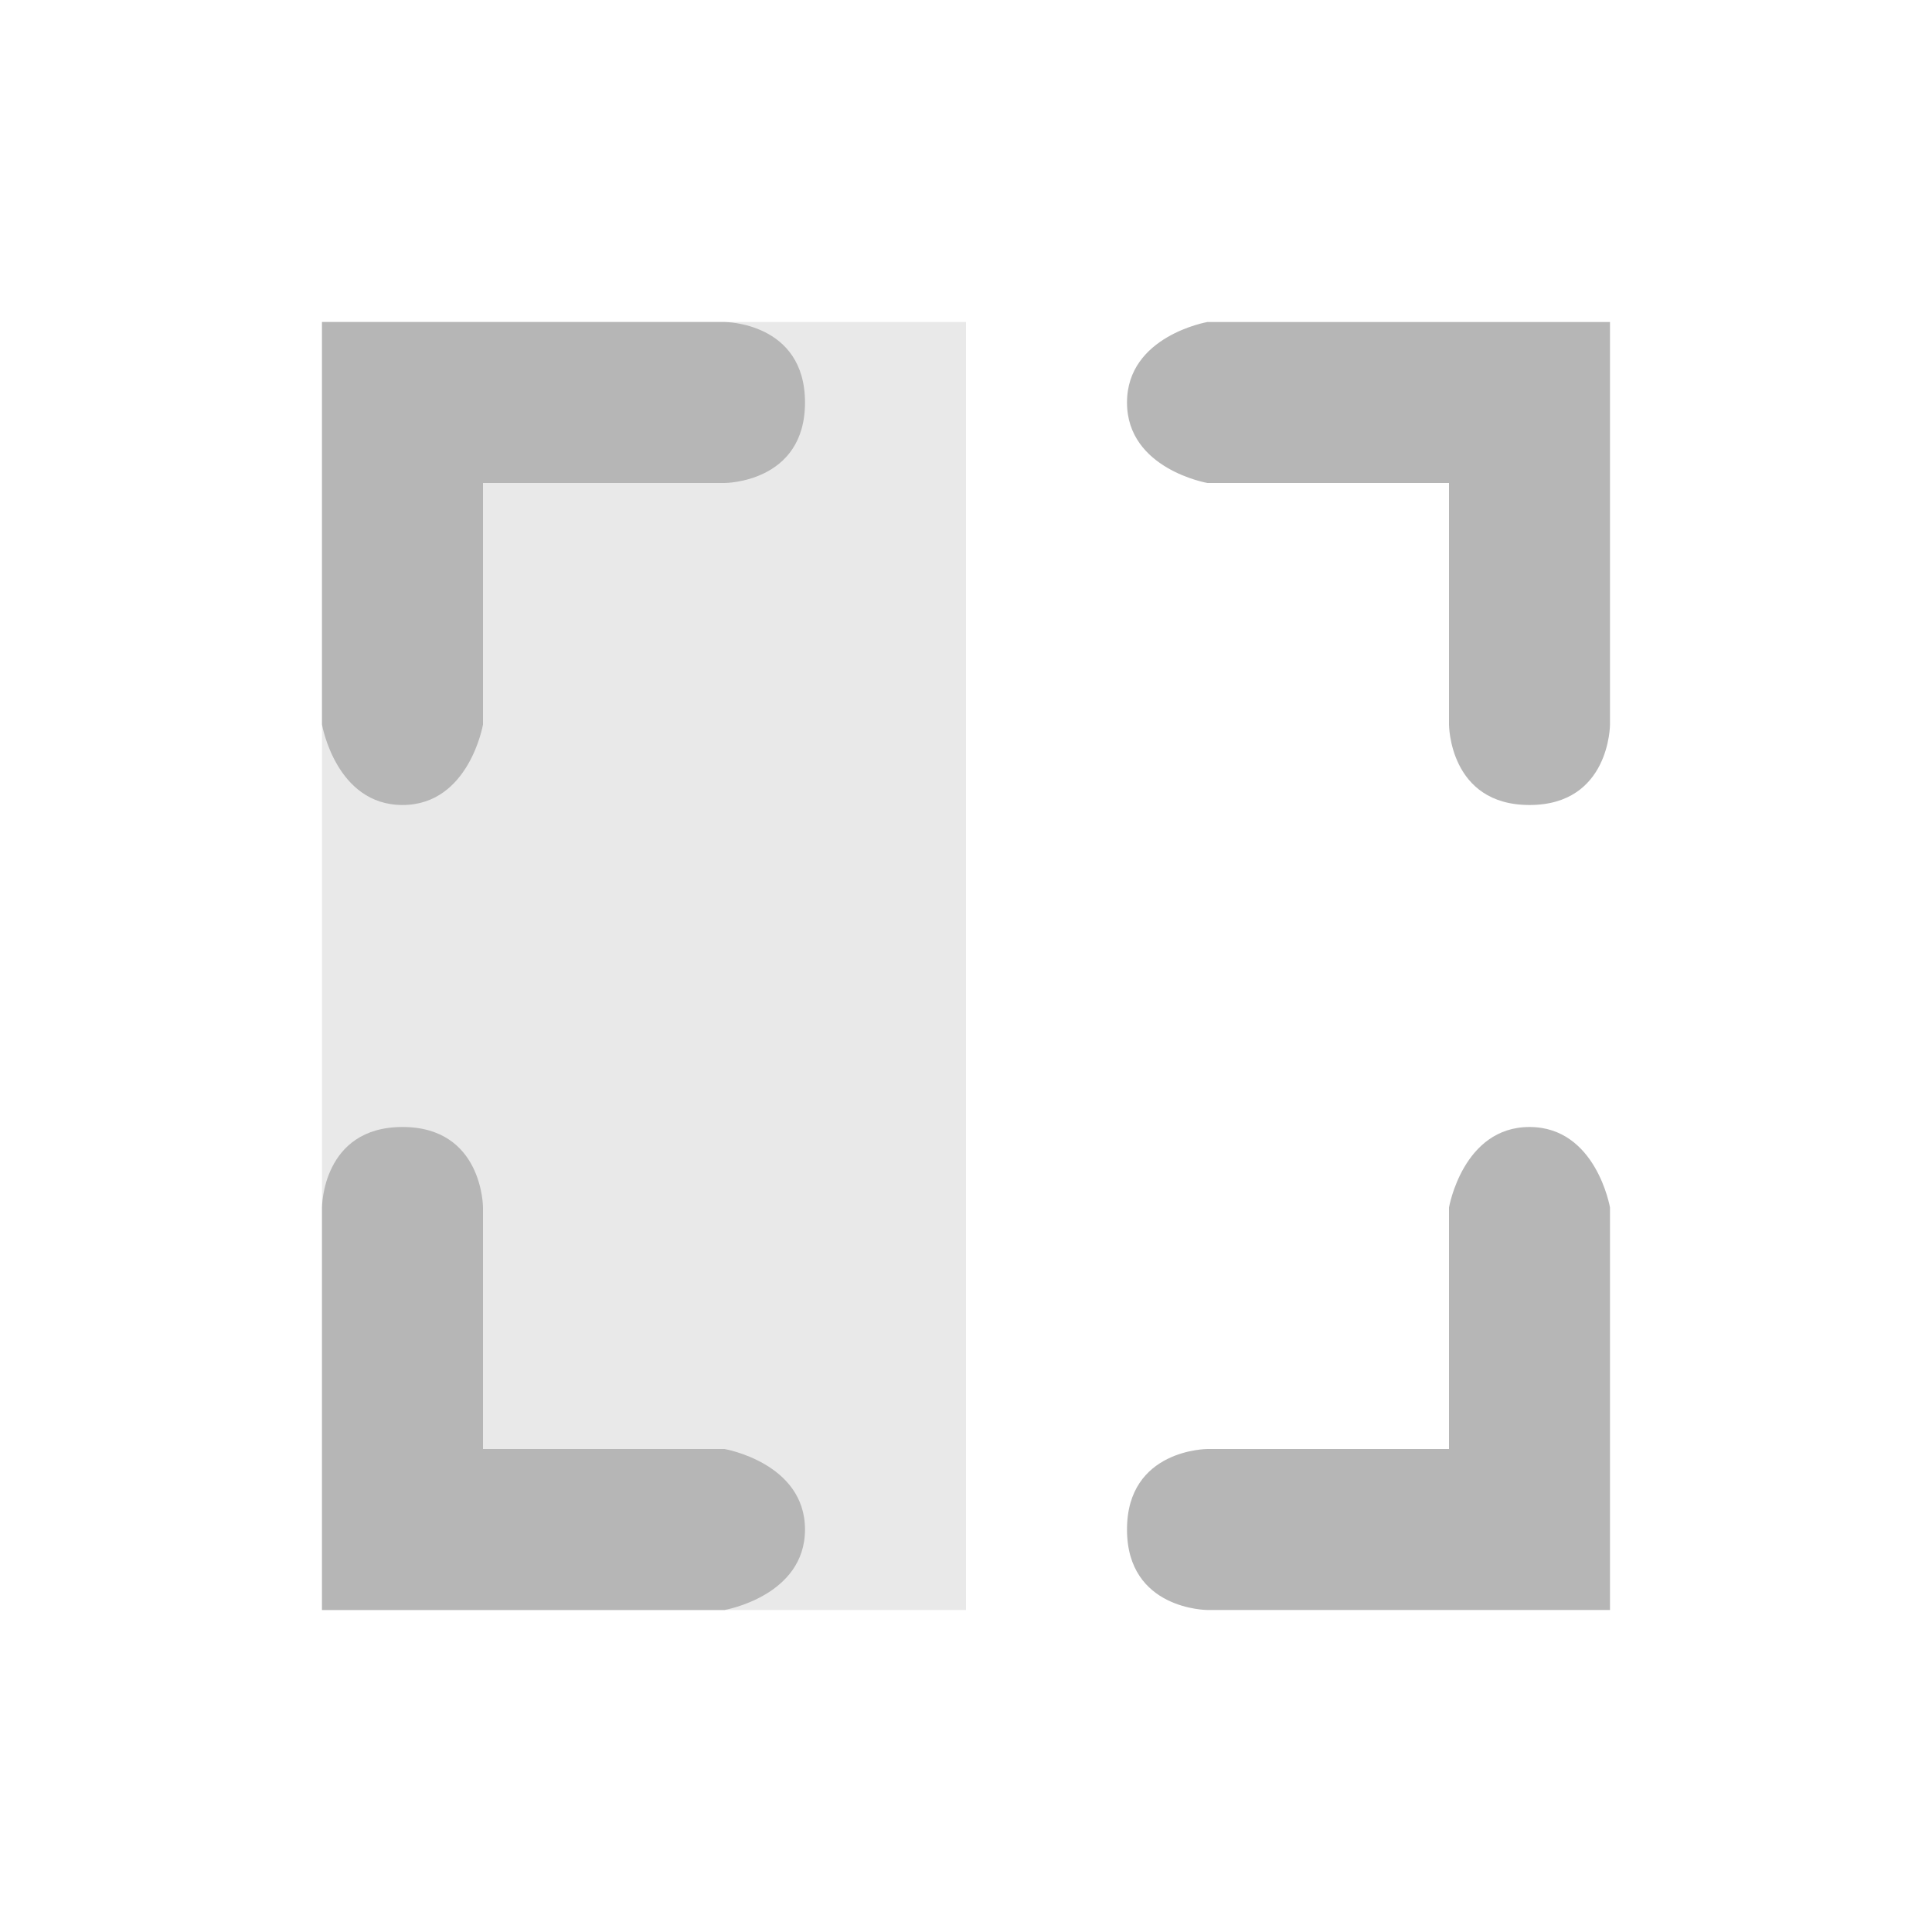 <svg width="24" height="24" viewBox="0 0 24 24" fill="none" xmlns="http://www.w3.org/2000/svg">
<rect opacity="0.3" x="4" y="4" width="8" height="16" fill="#B6B6B6"/>
<path fill-rule="evenodd" clip-rule="evenodd" d="M18 6H15C15 6 14 5.828 14 5C14 4.172 15 4 15 4H20V9C20 9 20 10 19 10C18 10 18 9 18 9V6ZM9 18H6V15C6 15 6 14 5 14C4 14 4 15 4 15V20H9C9 20 10 19.828 10 19C10 18.172 9 18 9 18ZM18 15V18H15C15 18 14 18 14 19C14 20 15 20 15 20H20V15C20 15 19.828 14 19 14C18.172 14 18 15 18 15ZM6 9V6H9C9 6 10 6 10 5C10 4 9 4 9 4H4V9C4 9 4.172 10 5 10C5.828 10 6 9 6 9Z" fill="#B6B6B6"/>
</svg>
